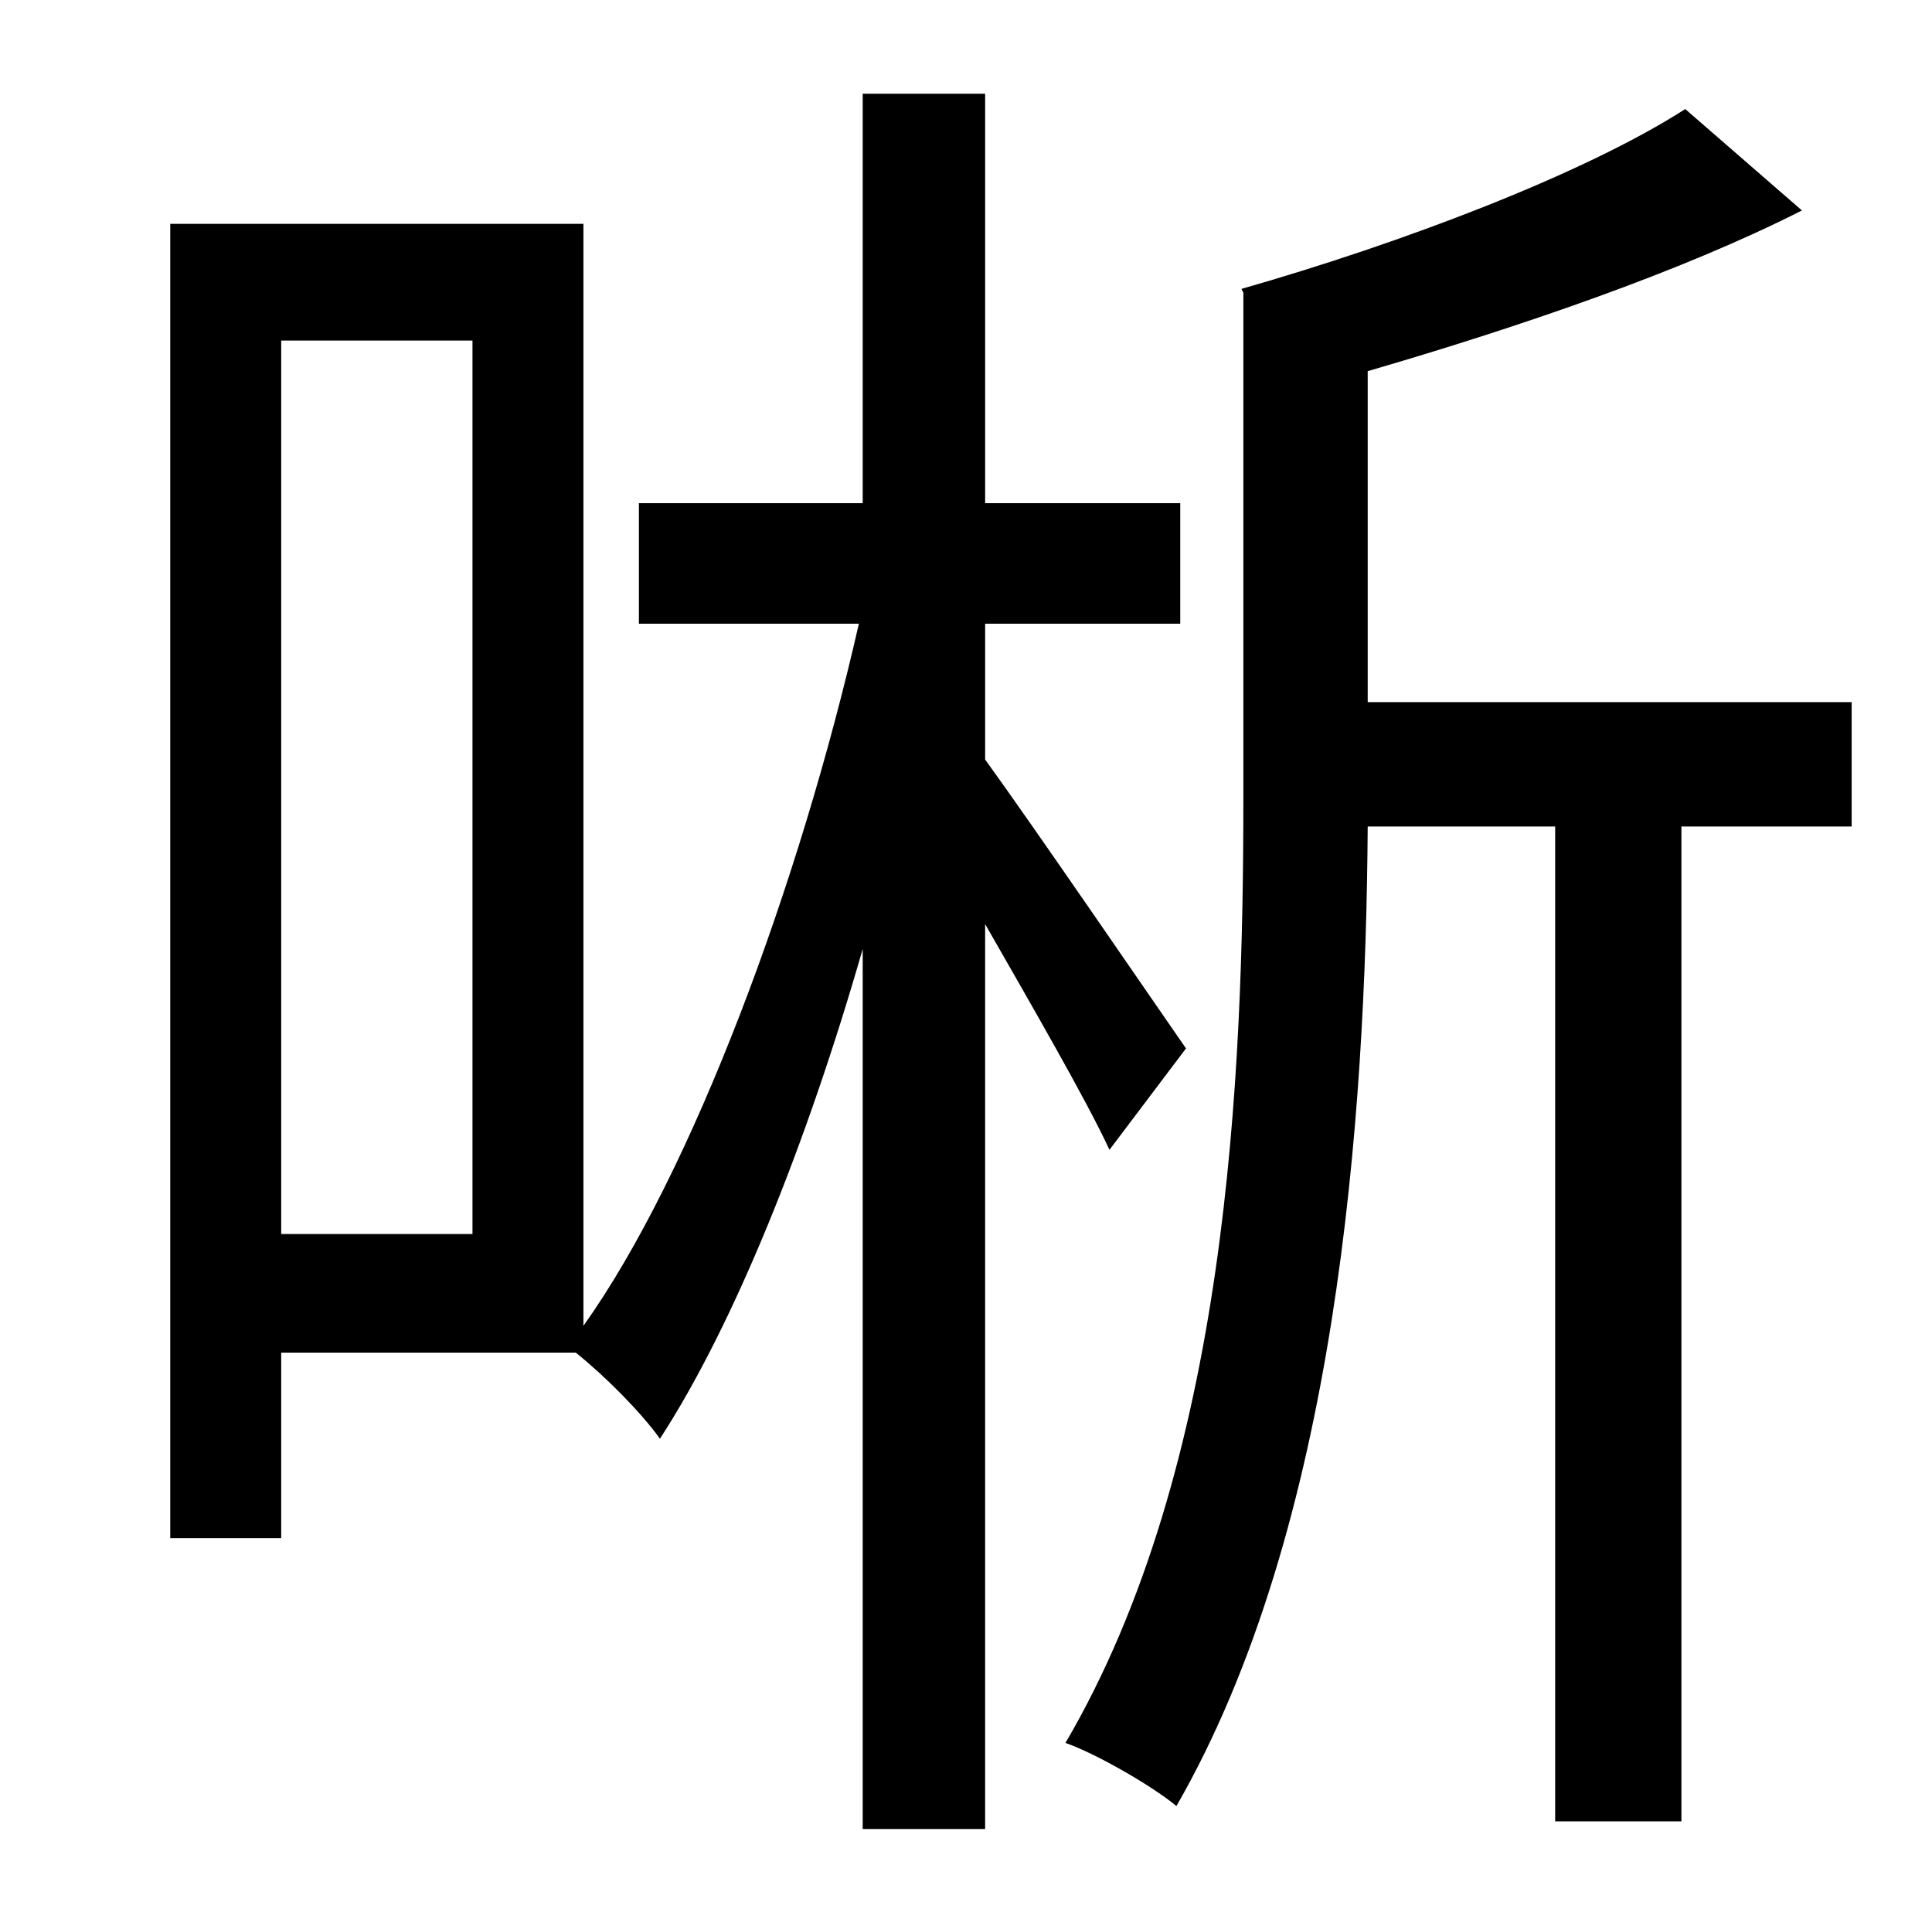 <?xml version="1.0" standalone="no"?>
<!DOCTYPE svg PUBLIC "-//W3C//DTD SVG 1.1//EN" "http://www.w3.org/Graphics/SVG/1.1/DTD/svg11.dtd" >
<svg xmlns="http://www.w3.org/2000/svg" xmlns:xlink="http://www.w3.org/1999/xlink" version="1.1" viewBox="-10 0 1010 1000">
   <path fill="currentColor"
d="M237 645v-467h-100v467h100zM610 548l-40 53c-12 -26 -41 -76 -65 -118v473h-64v-460c-29 101 -67 196 -106 256c-10 -14 -29 -33 -44 -45h-154v97h-58v-687h216v576c57 -80 113 -231 144 -367h-115v-63h117v-214h64v214h102v63h-102v71c24 33 89 128 105 151zM958 367
v65h-89v520h-66v-520h-98c-1 152 -16 366 -100 512c-12 -10 -41 -27 -58 -33c85 -145 93 -348 93 -494v-264l-1 -2c84 -24 179 -60 232 -94l61 53c-63 32 -148 61 -227 84v173h253z" />
</svg>
